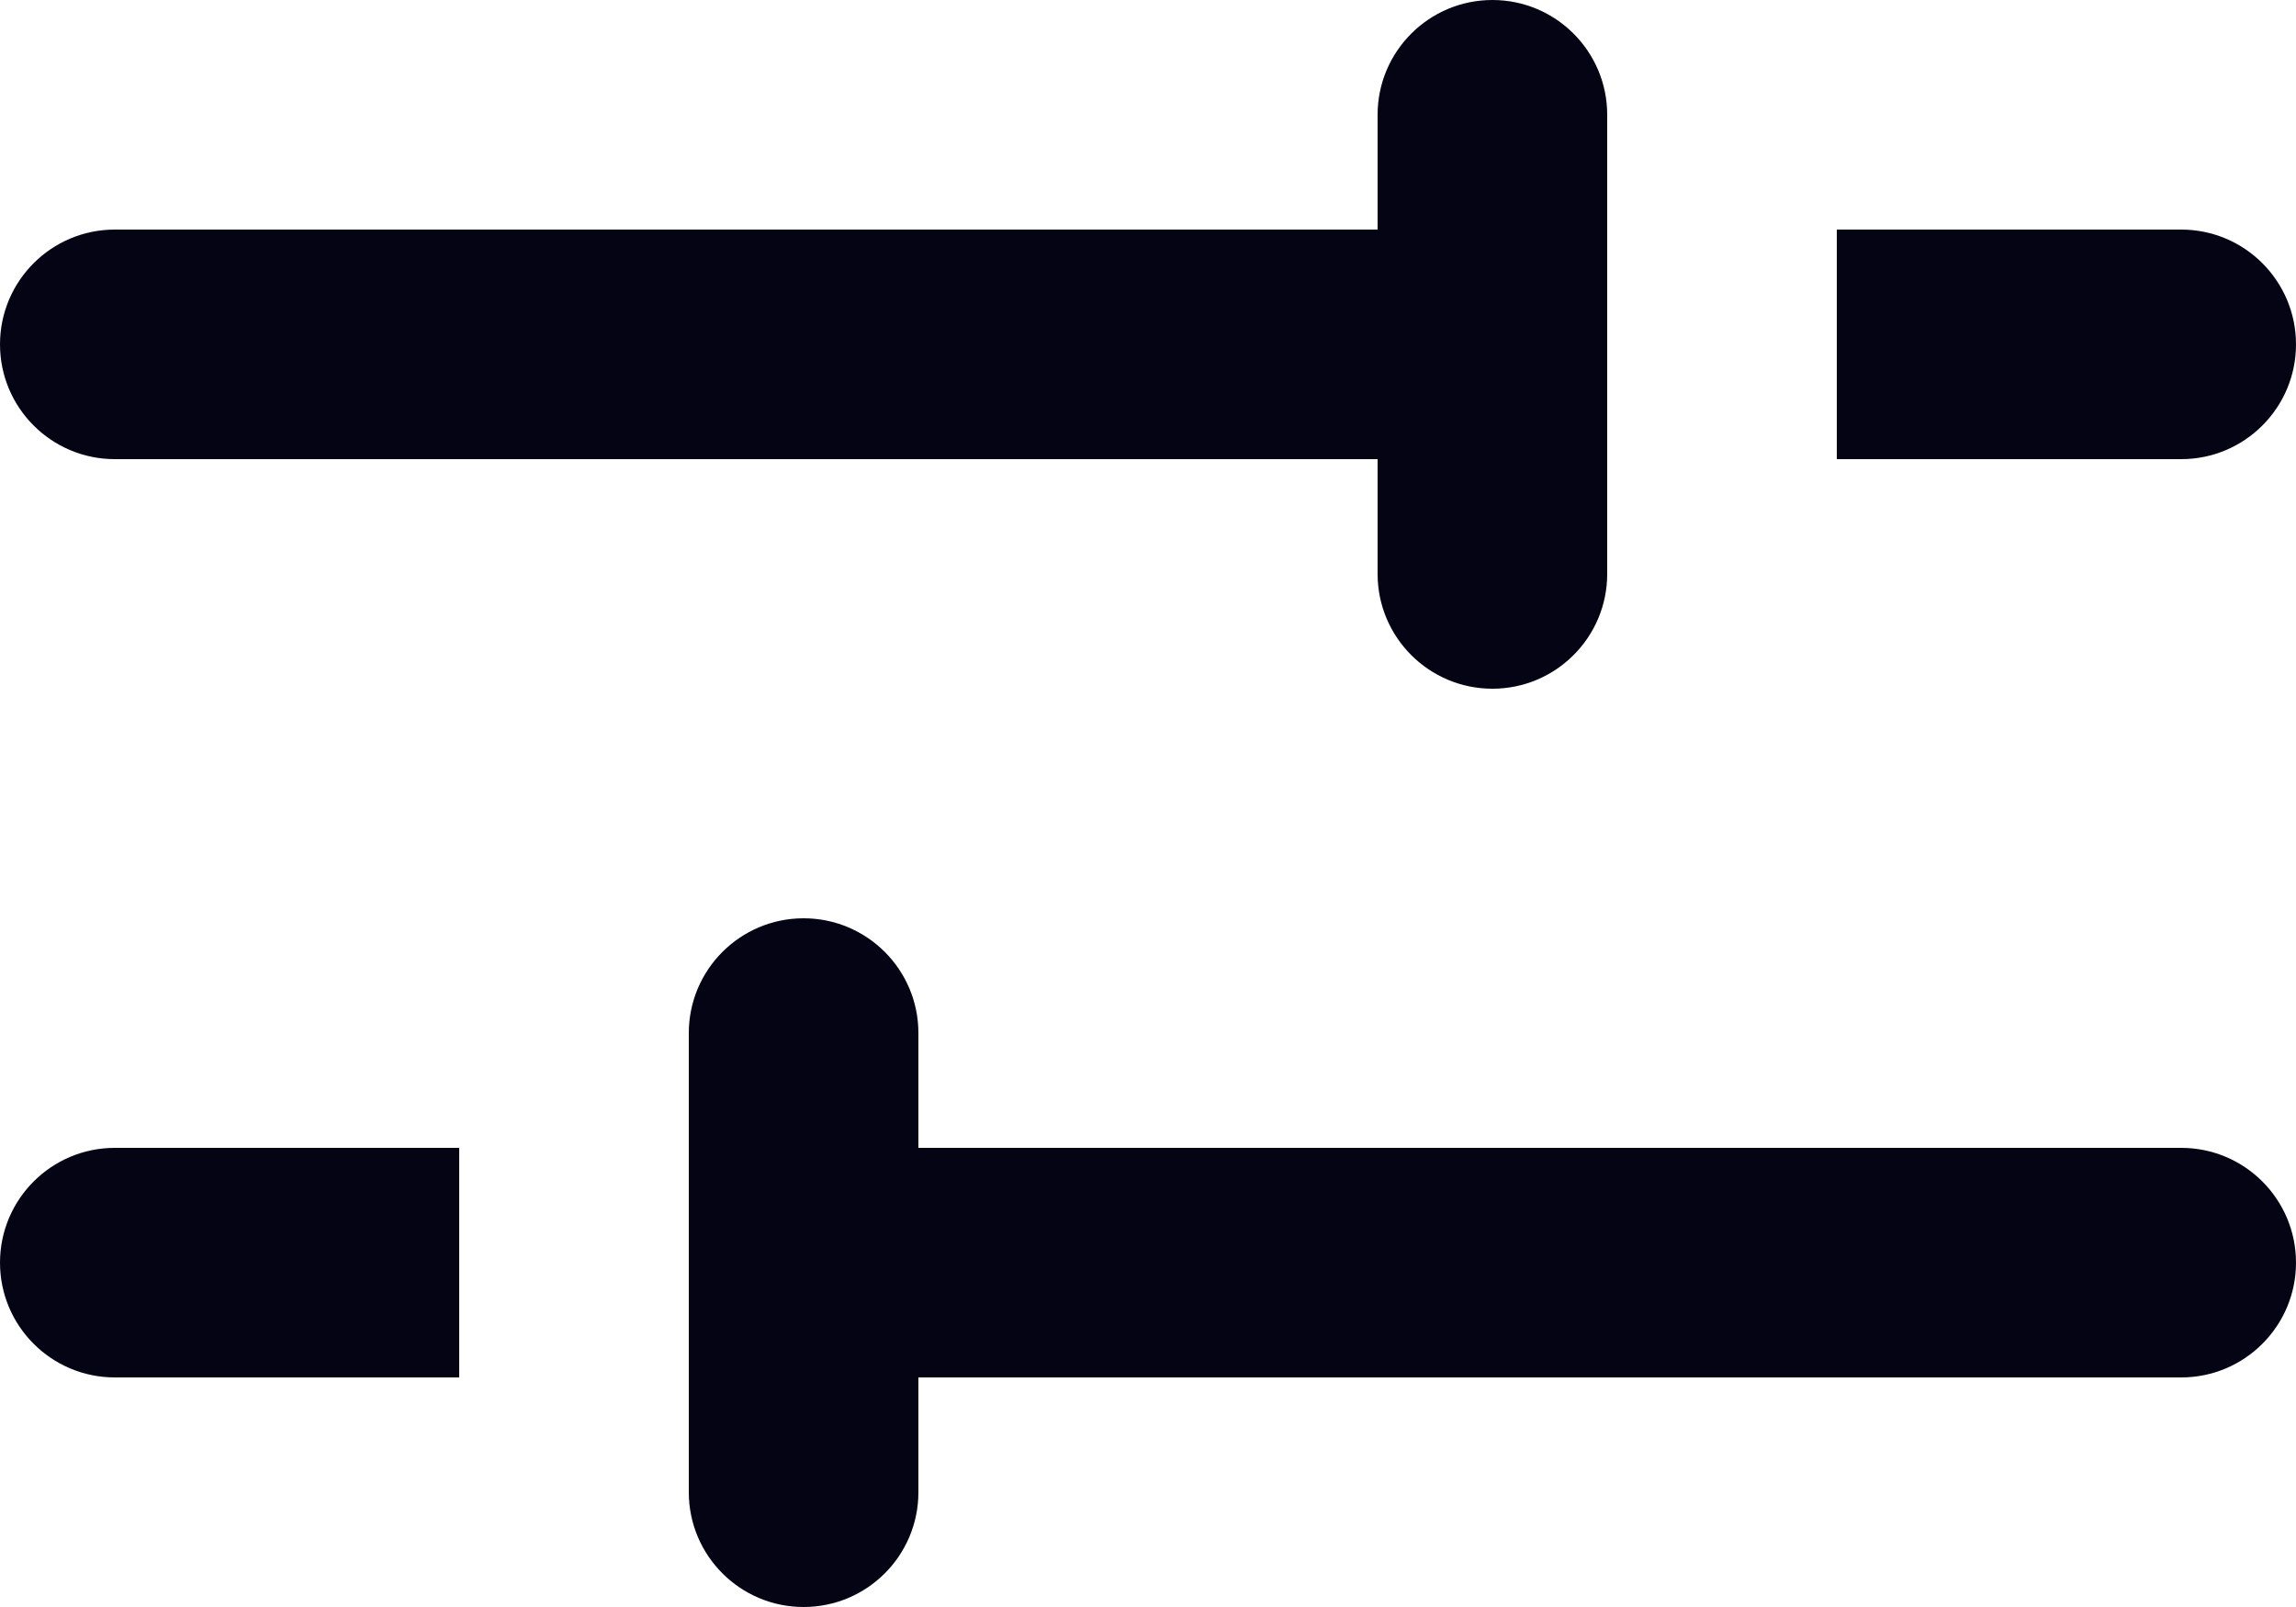 <svg width="20" height="14" viewBox="0 0 20 14" fill="none" xmlns="http://www.w3.org/2000/svg">
<path fill-rule="evenodd" clip-rule="evenodd" d="M12 1C12 0.448 12.448 0 13 0C13.552 0 14 0.448 14 1V5C14 5.552 13.552 6 13 6C12.448 6 12 5.552 12 5V4H1C0.448 4 0 3.552 0 3C0 2.448 0.448 2 1 2H12V1ZM19 10C19.552 10 20 10.448 20 11C20 11.552 19.552 12 19 12H8V13C8 13.552 7.552 14 7 14C6.448 14 6 13.552 6 13V9C6 8.448 6.448 8 7 8C7.552 8 8 8.448 8 9V10H19ZM16 2H19C19.552 2 20 2.448 20 3C20 3.552 19.552 4 19 4H16V2ZM1 10H4V12H1C0.448 12 0 11.552 0 11C0 10.448 0.448 10 1 10Z" fill="#040415"/>
</svg>
